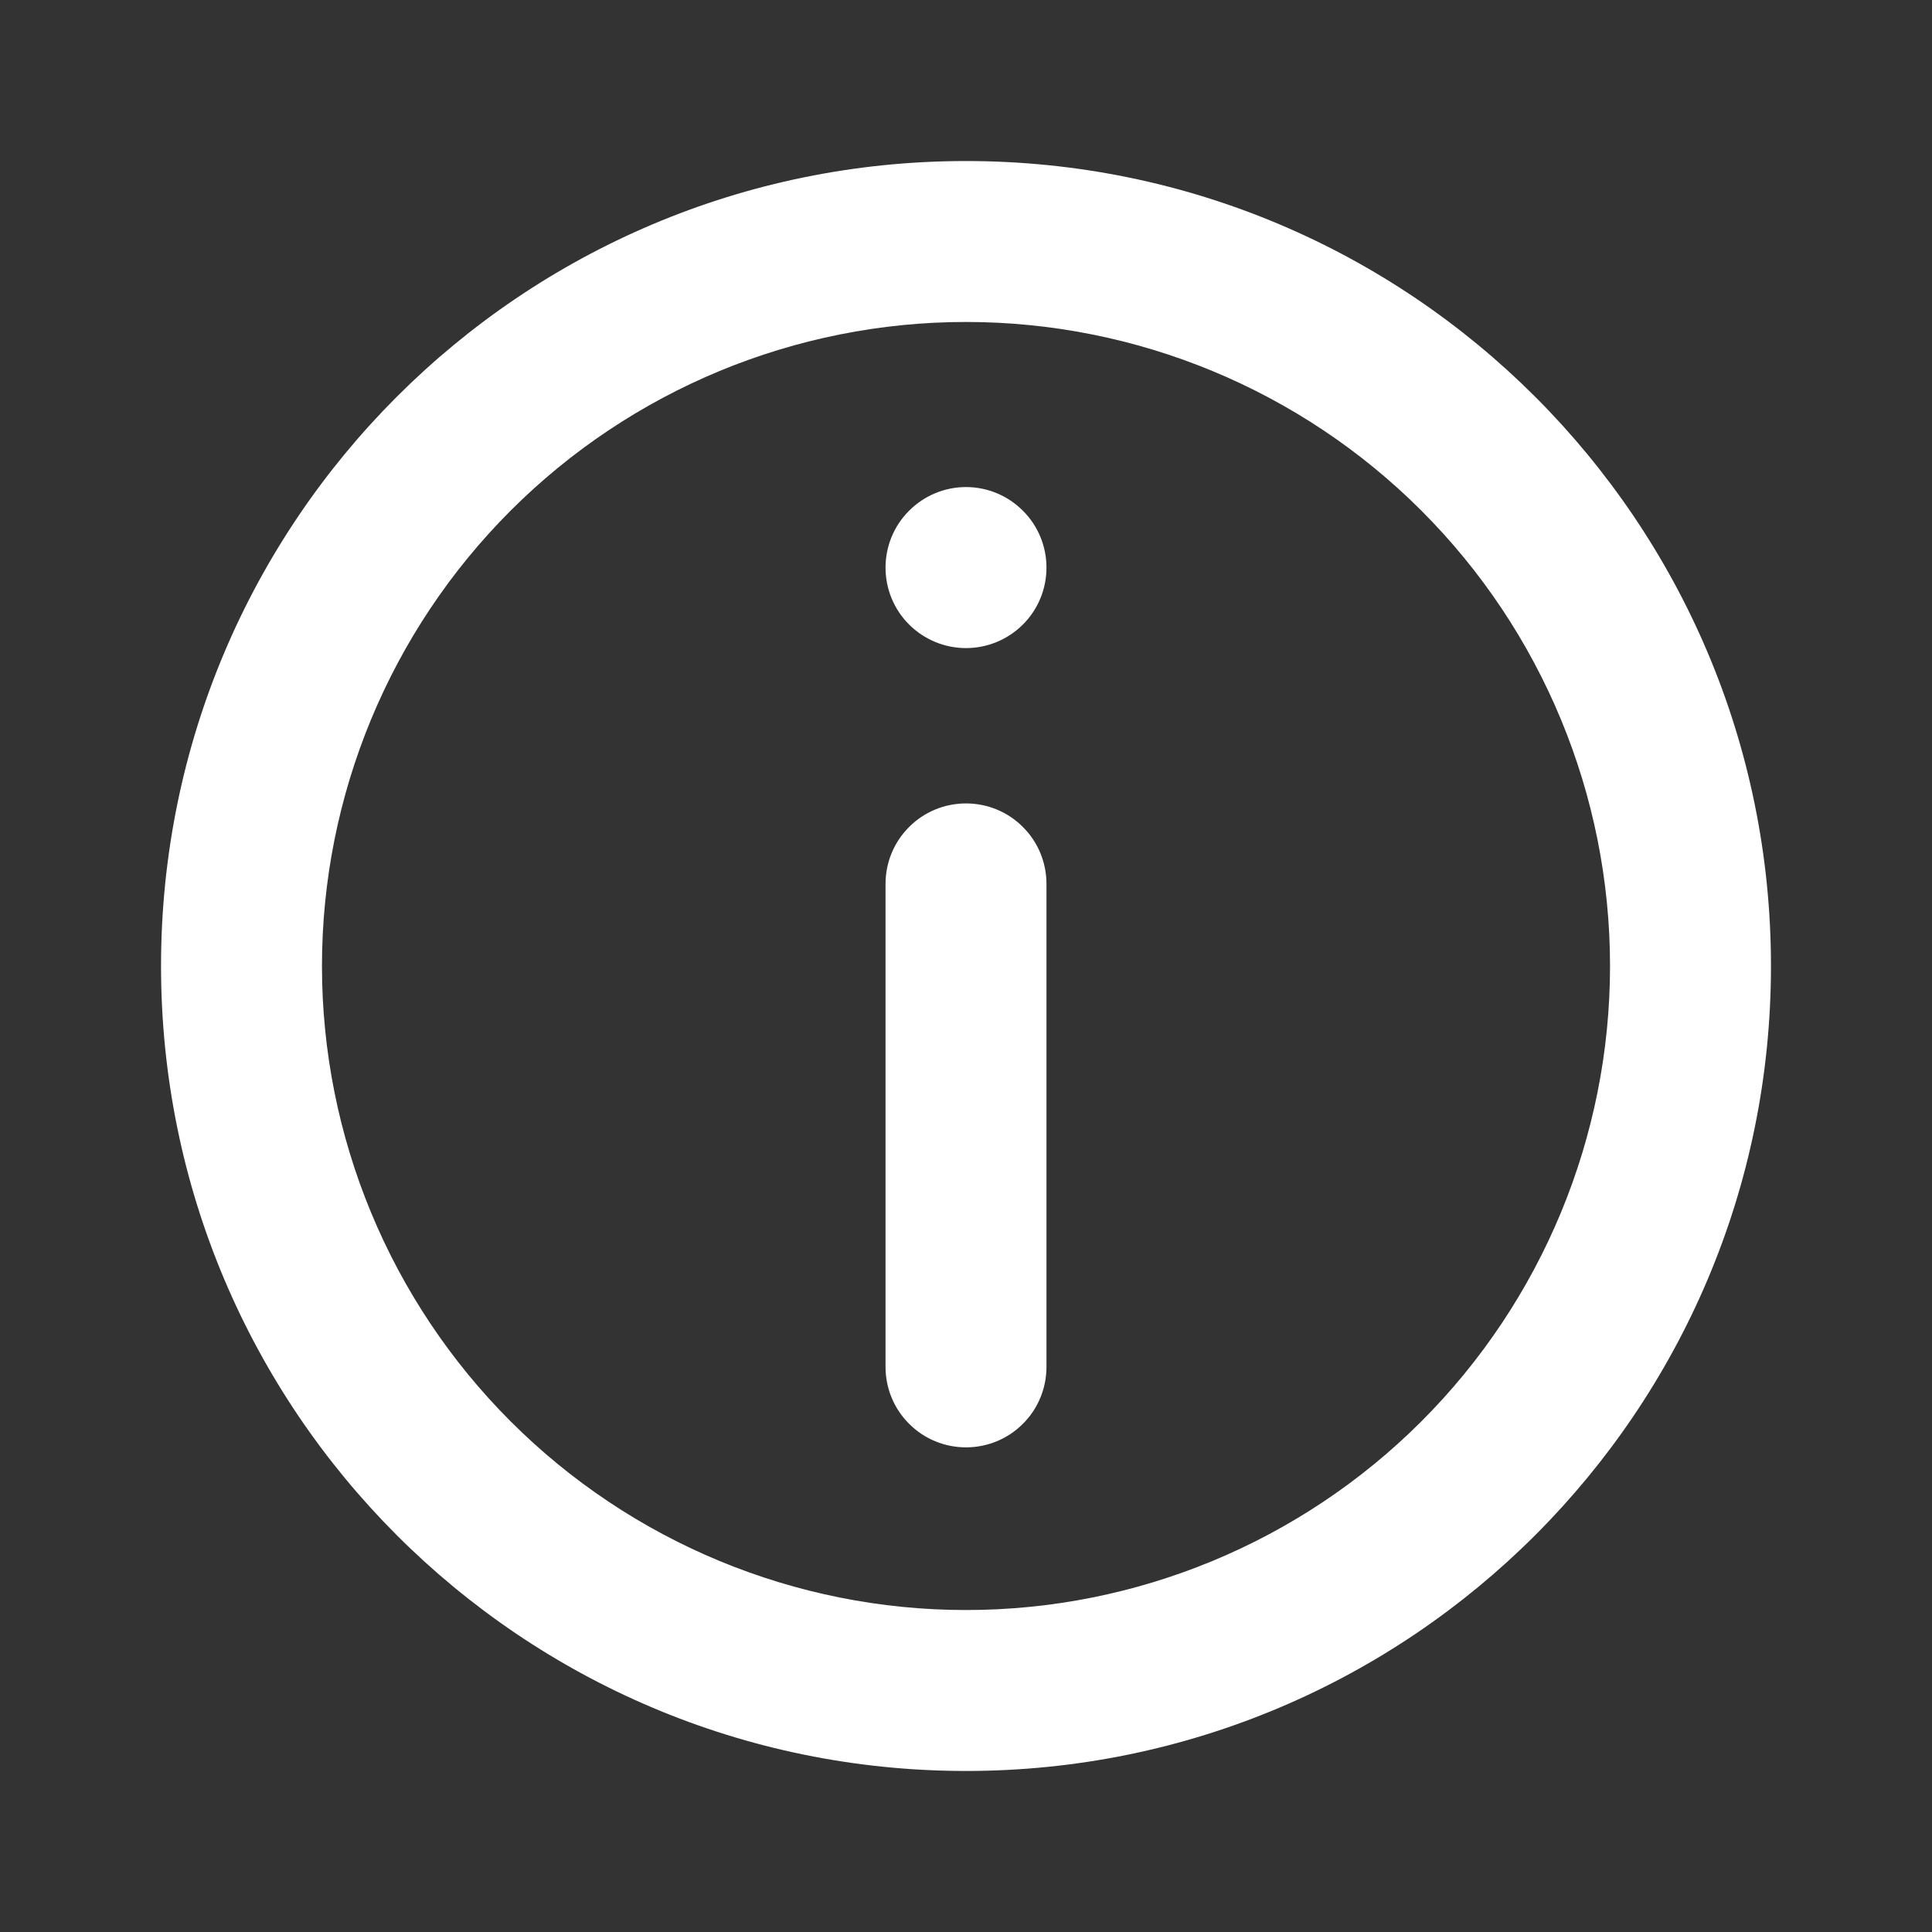 <svg width="20" height="20" viewBox="0 0 20 20" fill="none" xmlns="http://www.w3.org/2000/svg">
<rect x="0" y="0" width="20" height="20" fill="#333333" stroke="none"/>
<path d="M9.167 9.15C9.167 8.929 9.254 8.717 9.411 8.561C9.567 8.404 9.779 8.317 10 8.317C10.221 8.317 10.433 8.404 10.589 8.561C10.746 8.717 10.833 8.929 10.833 9.15V14.15C10.833 14.371 10.746 14.583 10.589 14.739C10.433 14.896 10.221 14.983 10 14.983C9.779 14.983 9.567 14.896 9.411 14.739C9.254 14.583 9.167 14.371 9.167 14.15V9.15ZM10 5.042C9.779 5.042 9.567 5.13 9.411 5.287C9.254 5.443 9.167 5.655 9.167 5.876C9.167 6.097 9.254 6.309 9.411 6.465C9.567 6.621 9.779 6.709 10 6.709C10.221 6.709 10.433 6.621 10.589 6.465C10.746 6.309 10.833 6.097 10.833 5.876C10.833 5.655 10.746 5.443 10.589 5.287C10.433 5.13 10.221 5.042 10 5.042Z" fill="white"/>
<path fill-rule="evenodd" clip-rule="evenodd" d="M10 1.667C5.397 1.667 1.667 5.397 1.667 10C1.667 14.602 5.397 18.333 10 18.333C14.602 18.333 18.333 14.602 18.333 10C18.333 5.397 14.602 1.667 10 1.667ZM3.333 10C3.333 11.768 4.036 13.464 5.286 14.714C6.536 15.964 8.232 16.667 10 16.667C11.768 16.667 13.464 15.964 14.714 14.714C15.964 13.464 16.667 11.768 16.667 10C16.667 8.232 15.964 6.536 14.714 5.286C13.464 4.036 11.768 3.333 10 3.333C8.232 3.333 6.536 4.036 5.286 5.286C4.036 6.536 3.333 8.232 3.333 10Z" fill="white"/>
</svg>
